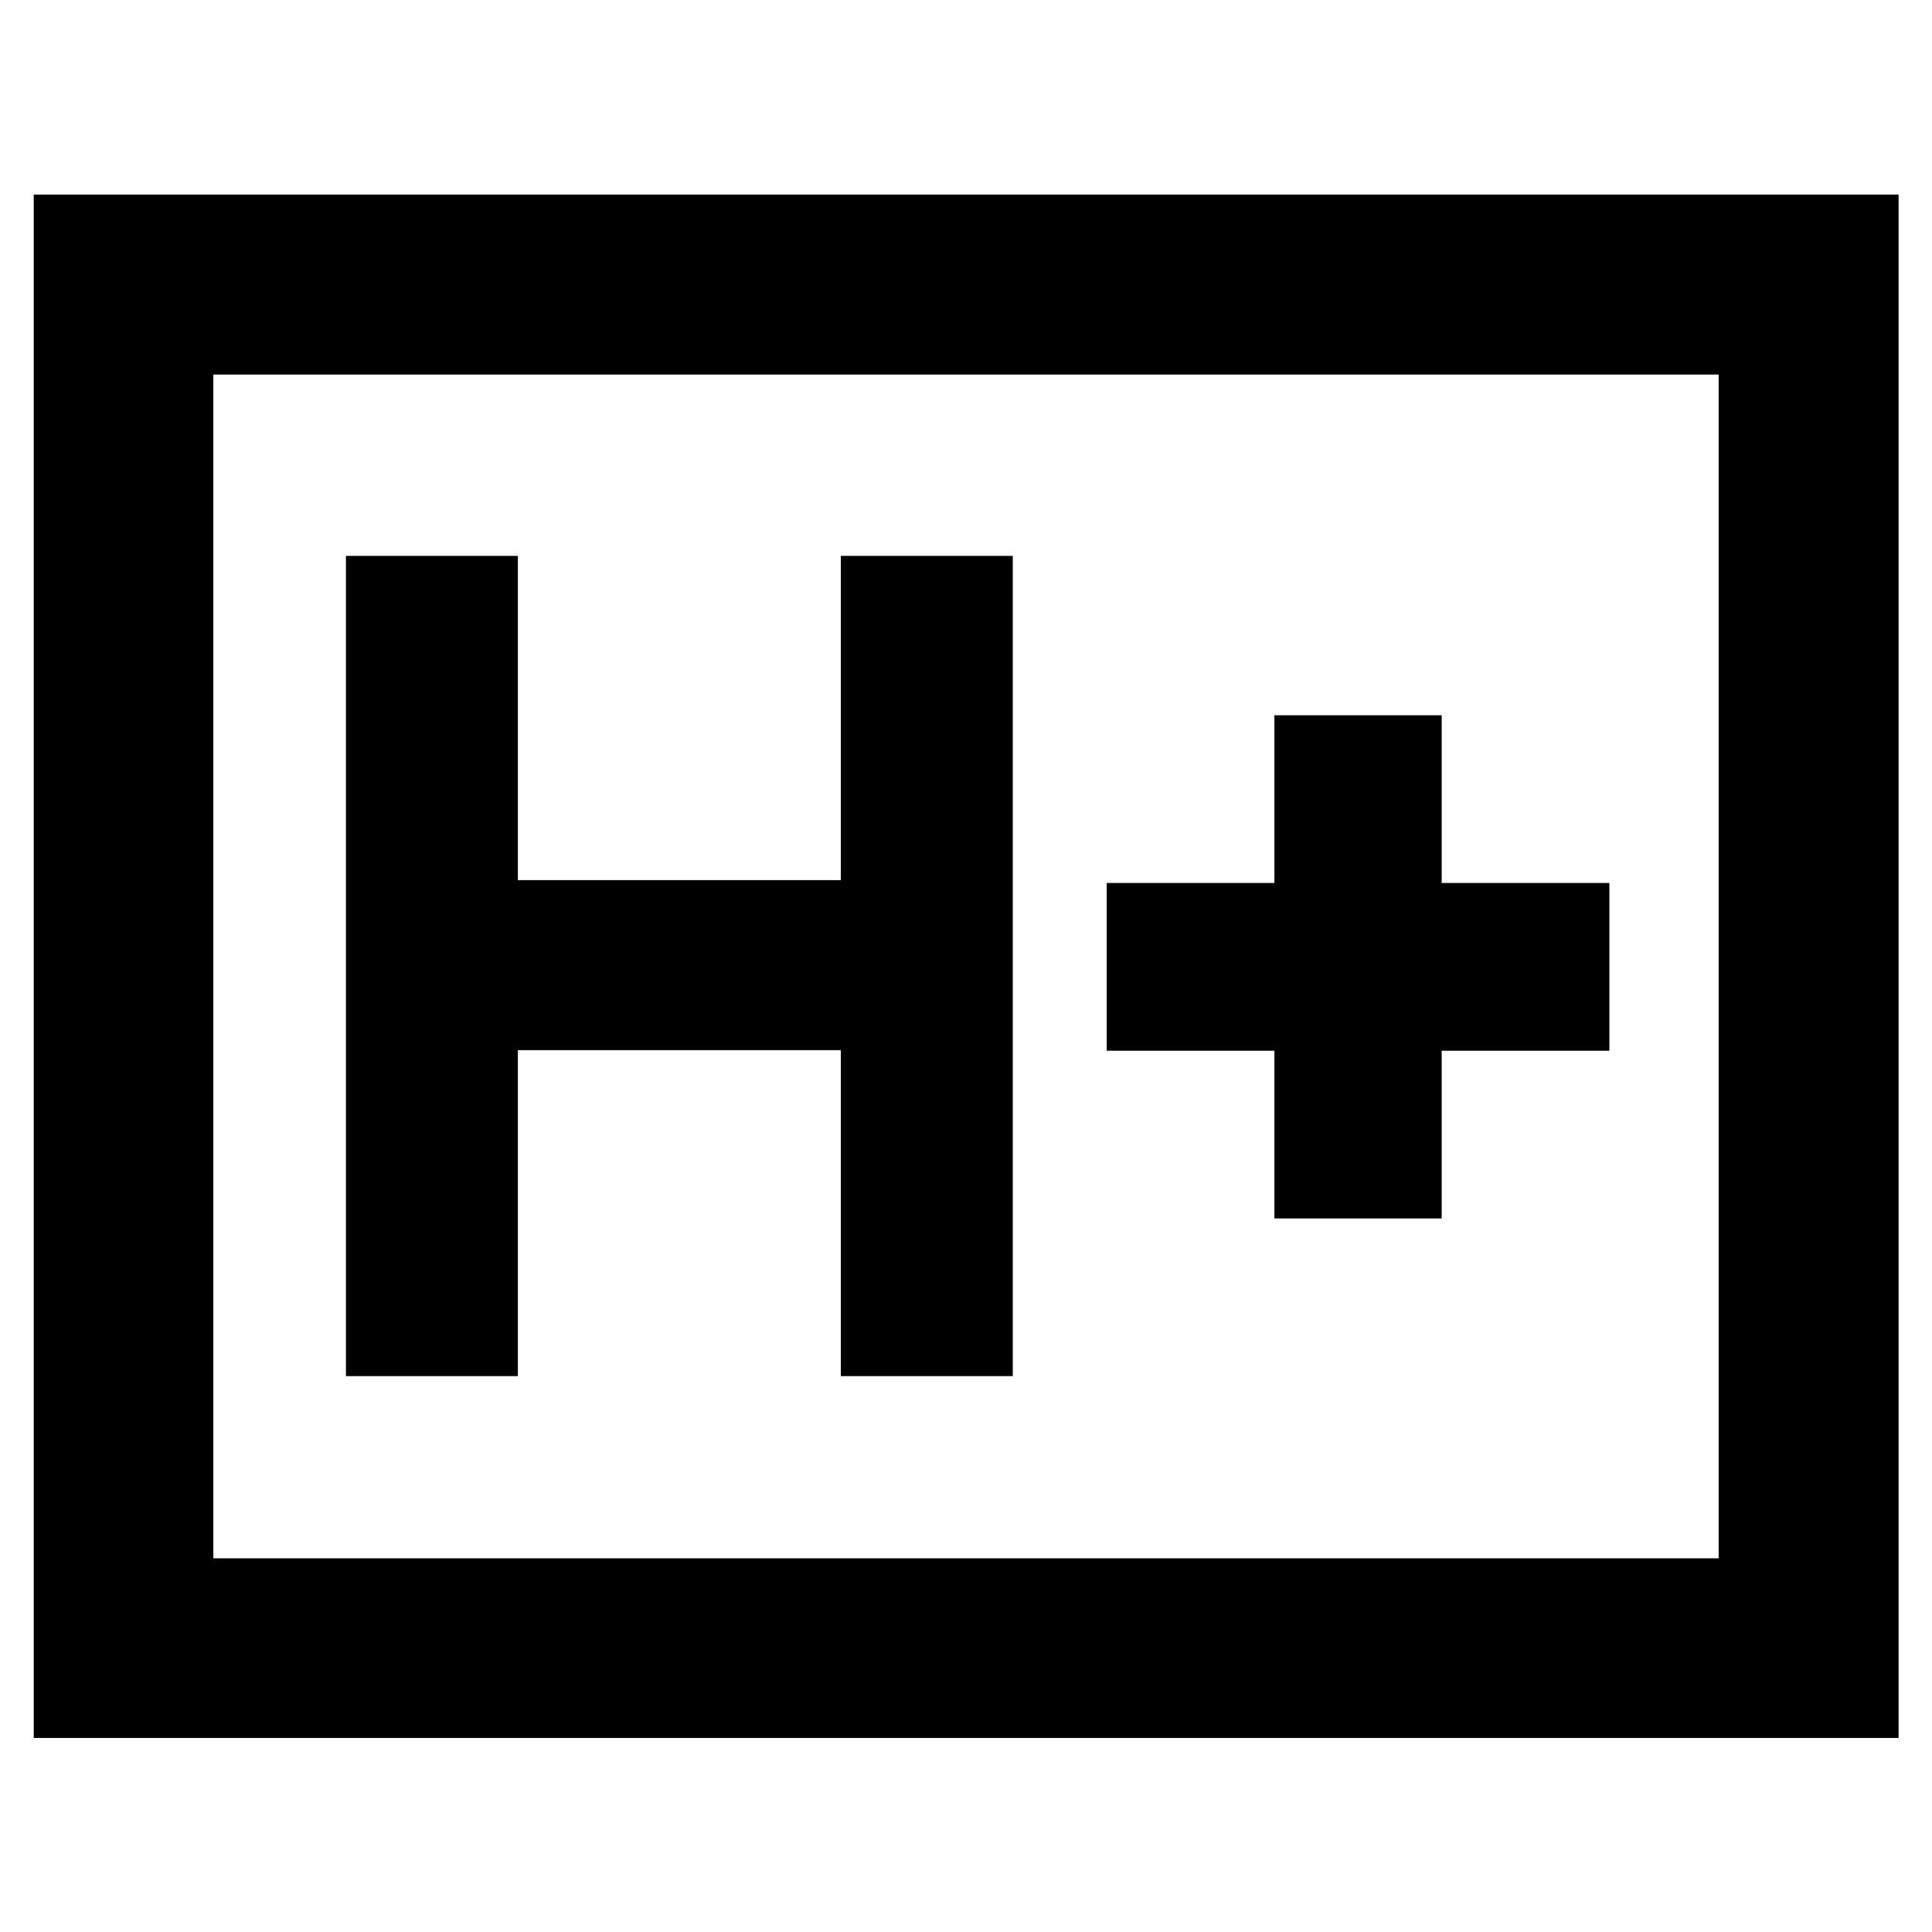<svg xmlns="http://www.w3.org/2000/svg" height="40" viewBox="0 96 960 960" width="40"><path d="M171.892 779.783h85.434V617.811h160.479v161.972h85.434V372.217h-85.434v161.117H257.326V372.217h-85.434v407.566Zm461.348-78.341h83.122v-83.334h83.334v-83.361h-83.334v-83.334H633.24v83.334h-83.334v83.361h83.334v83.334ZM16.754 959.579v-766.89h926.651v766.89H16.754Zm89.26-89.26h747.972V282.108H106.014v588.211Zm0 0V282.108v588.211Z"/></svg>